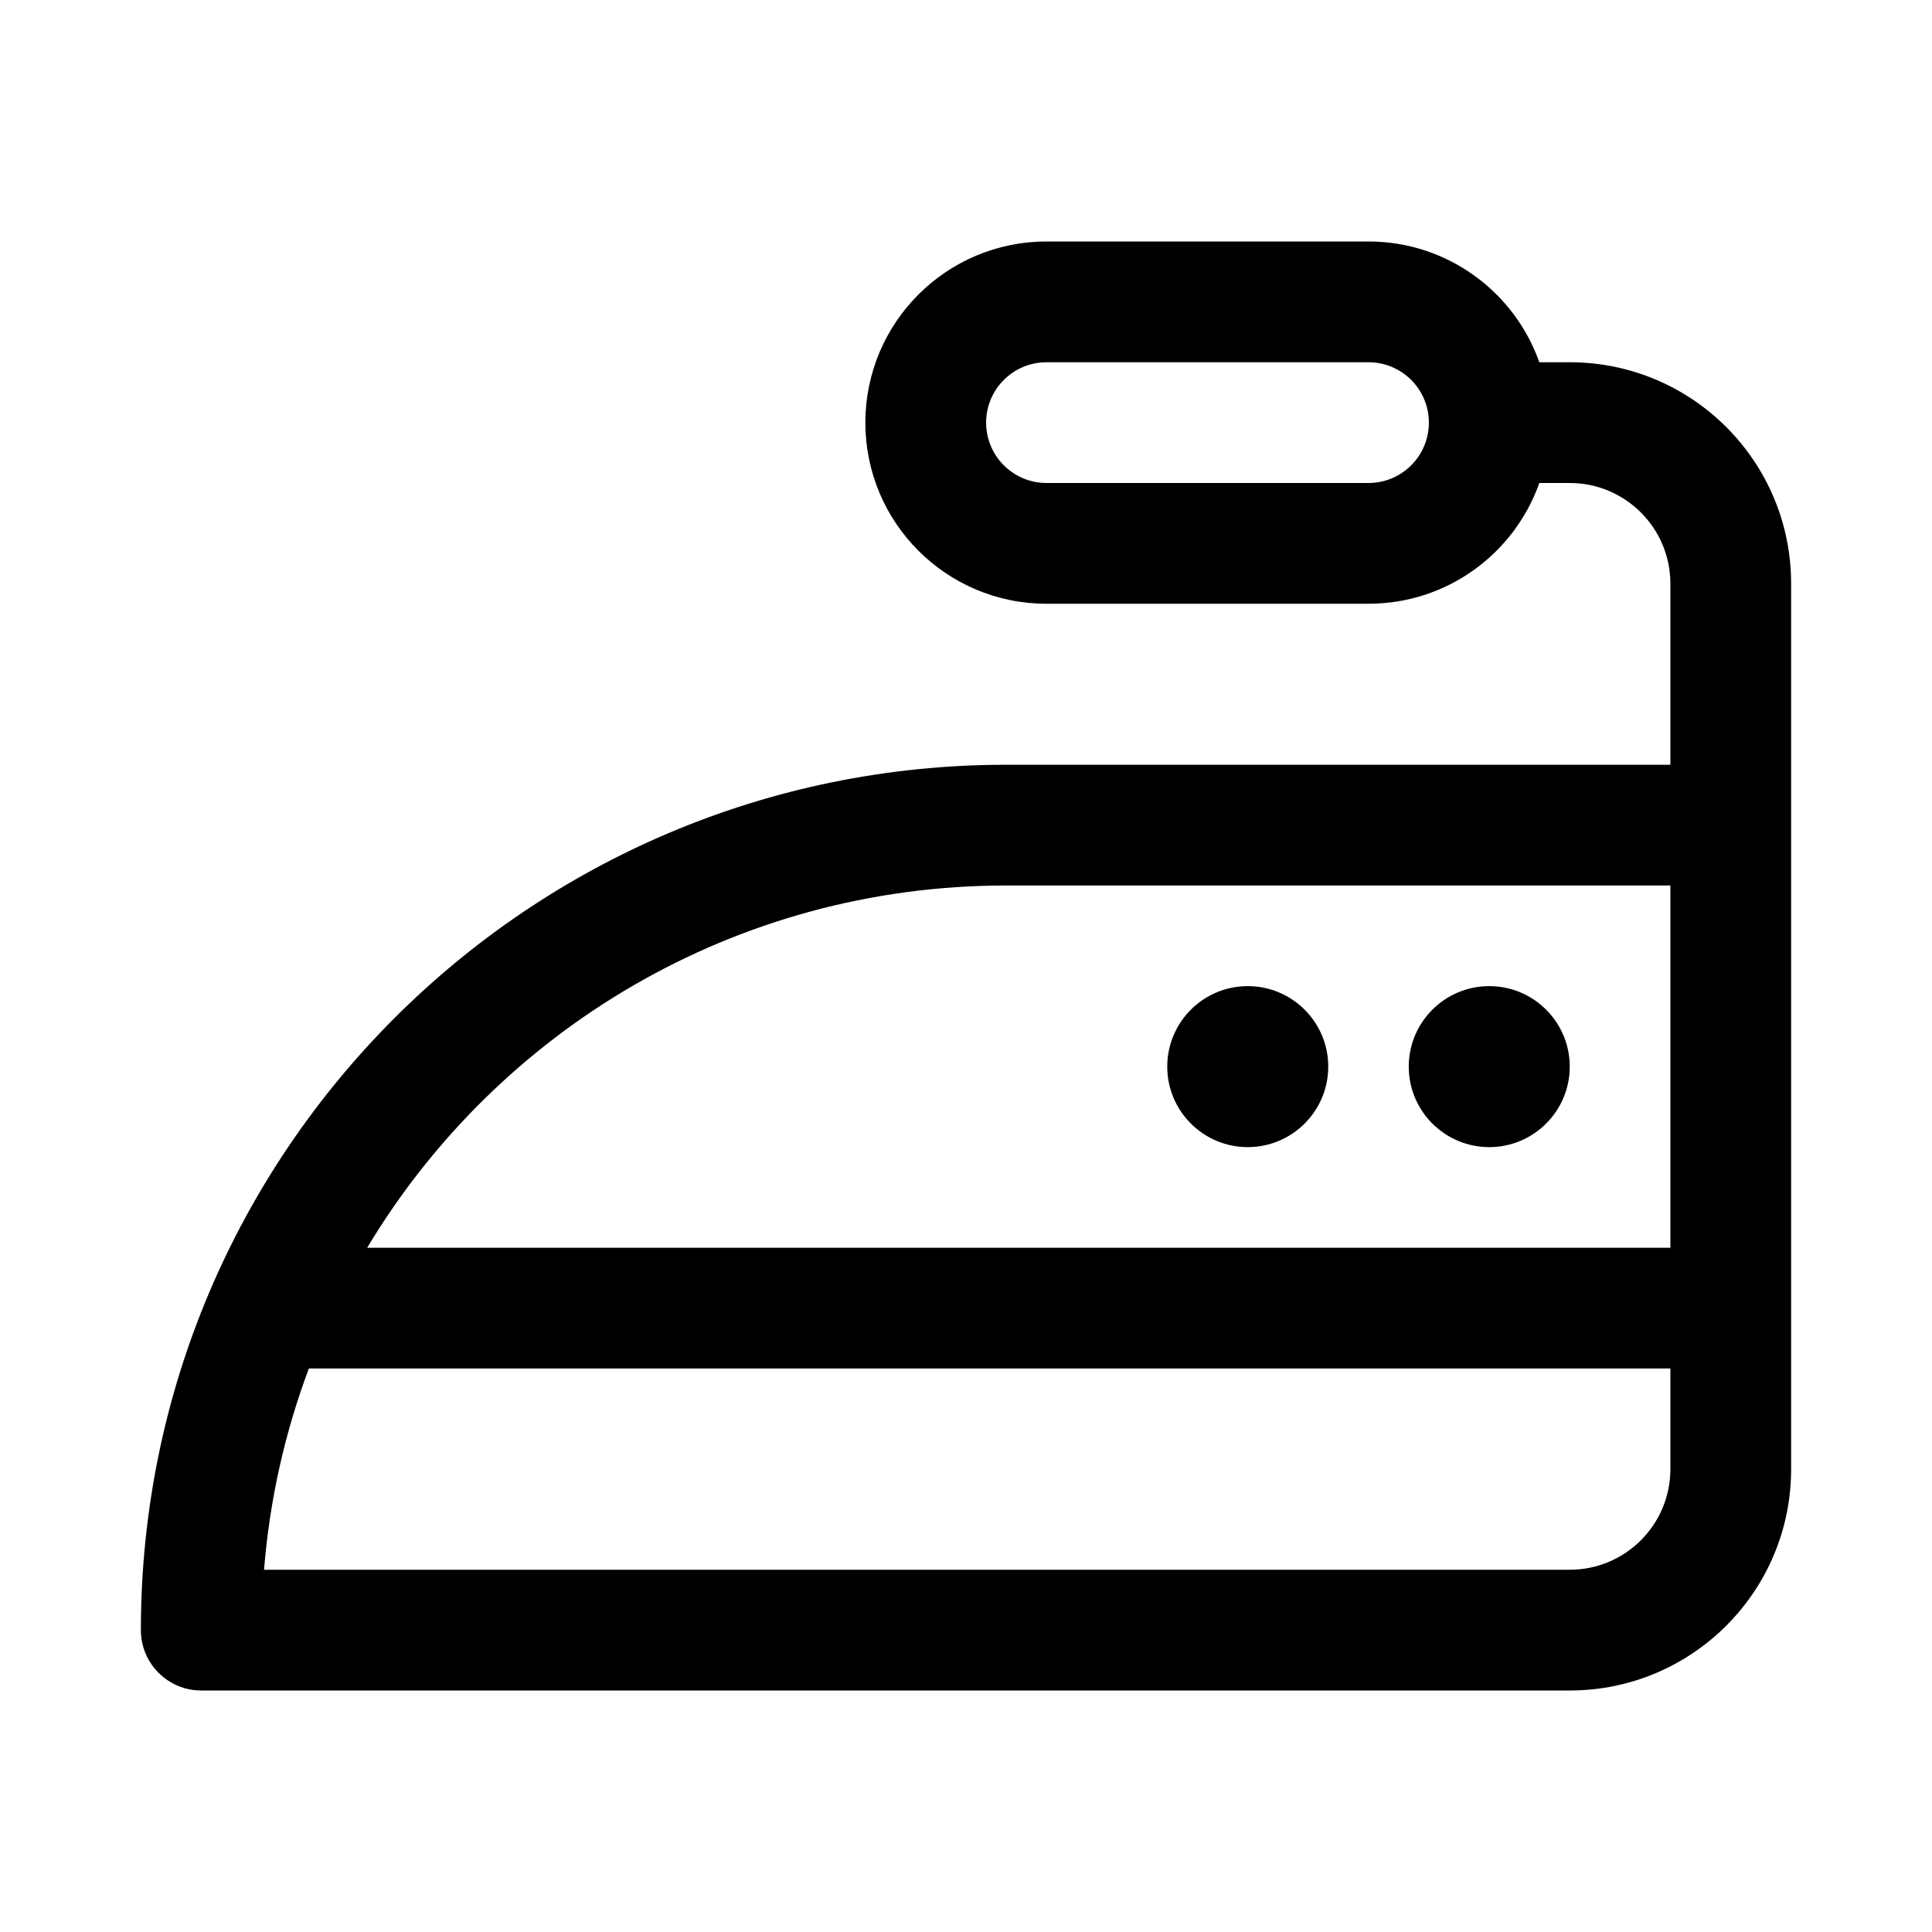 <svg width="24" height="24" viewBox="0 0 24 24" fill="none" xmlns="http://www.w3.org/2000/svg">
<path d="M19.5 13.25C19.5 13.802 19.052 14.25 18.5 14.25C17.948 14.25 17.5 13.802 17.5 13.25C17.5 12.698 17.948 12.25 18.5 12.25C19.052 12.25 19.5 12.698 19.5 13.25Z" fill="currentColor"/>
<path d="M15.5 14.25C16.052 14.25 16.5 13.802 16.5 13.25C16.5 12.698 16.052 12.25 15.5 12.25C14.948 12.25 14.5 12.698 14.5 13.25C14.5 13.802 14.948 14.25 15.5 14.25Z" fill="currentColor"/>
<path fill-rule="evenodd" clip-rule="evenodd" d="M10.75 5.25C10.75 4.007 11.757 3 13 3H17C17.98 3 18.813 3.626 19.122 4.5H19.5C21.019 4.5 22.25 5.731 22.25 7.25V18.25C22.25 19.769 21.019 21 19.5 21H2.5C2.086 21 1.75 20.664 1.75 20.25C1.75 14.313 6.563 9.5 12.5 9.5H20.75V7.25C20.75 6.56 20.19 6 19.5 6H19.122C18.813 6.874 17.98 7.5 17 7.5H13C11.757 7.5 10.75 6.493 10.75 5.25ZM13 4.5C12.586 4.5 12.25 4.836 12.25 5.25C12.25 5.664 12.586 6 13 6H17C17.414 6 17.75 5.664 17.75 5.25C17.75 4.836 17.414 4.5 17 4.5H13ZM20.75 11H12.5C9.128 11 6.178 12.804 4.561 15.5H20.75V11ZM20.75 17H3.837C3.541 17.788 3.35 18.627 3.28 19.5H19.5C20.19 19.5 20.75 18.94 20.75 18.25V17Z" fill="currentColor"/>
</svg>
